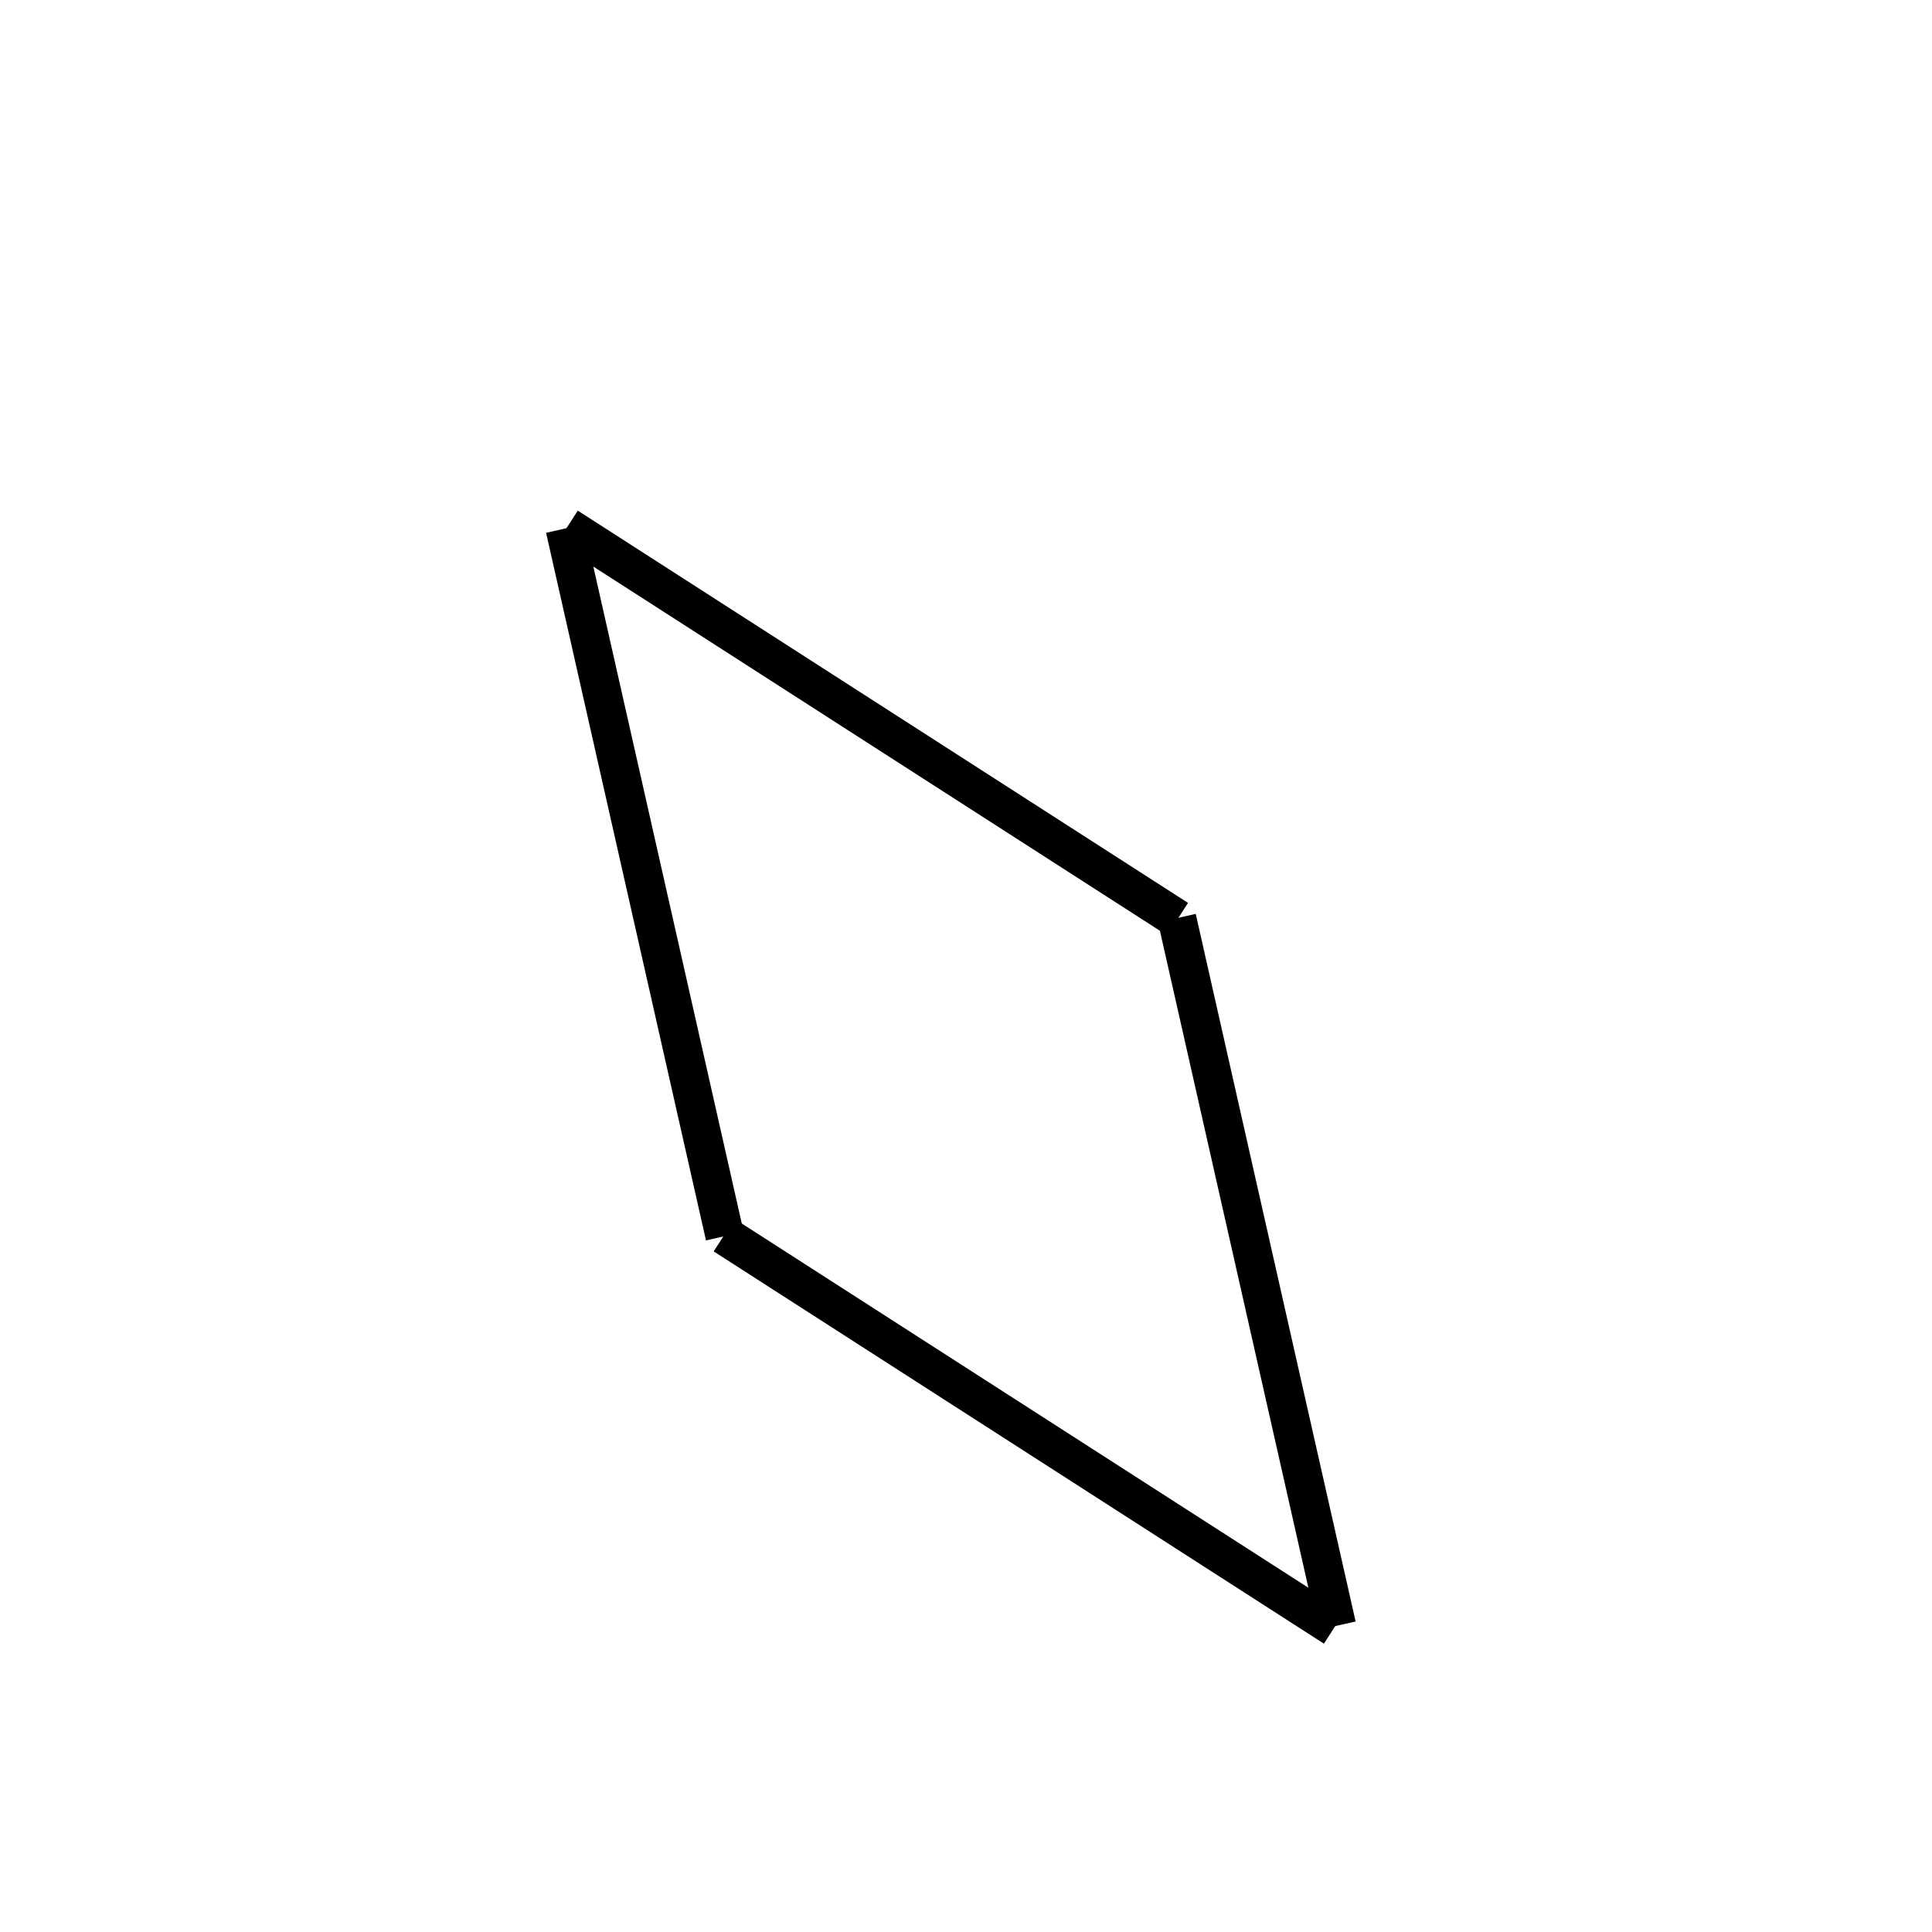 <!-- Este archivo es creado automaticamente por el generador de contenido del programa contornos version 1.1. Este elementos es el numero 275 de la serie 100 -->
<svg xmlns="http://www.w3.org/2000/svg" height="100" width="100">
<line x1="29.365" y1="27.271" x2="60.951" y2="47.574" stroke-width="2" stroke="black" />
<line x1="60.915" y1="47.523" x2="69.191" y2="84.148" stroke-width="2" stroke="black" />
<line x1="37.481" y1="63.931" x2="69.067" y2="84.235" stroke-width="2" stroke="black" />
<line x1="29.241" y1="27.358" x2="37.517" y2="63.983" stroke-width="2" stroke="black" />
</svg>
